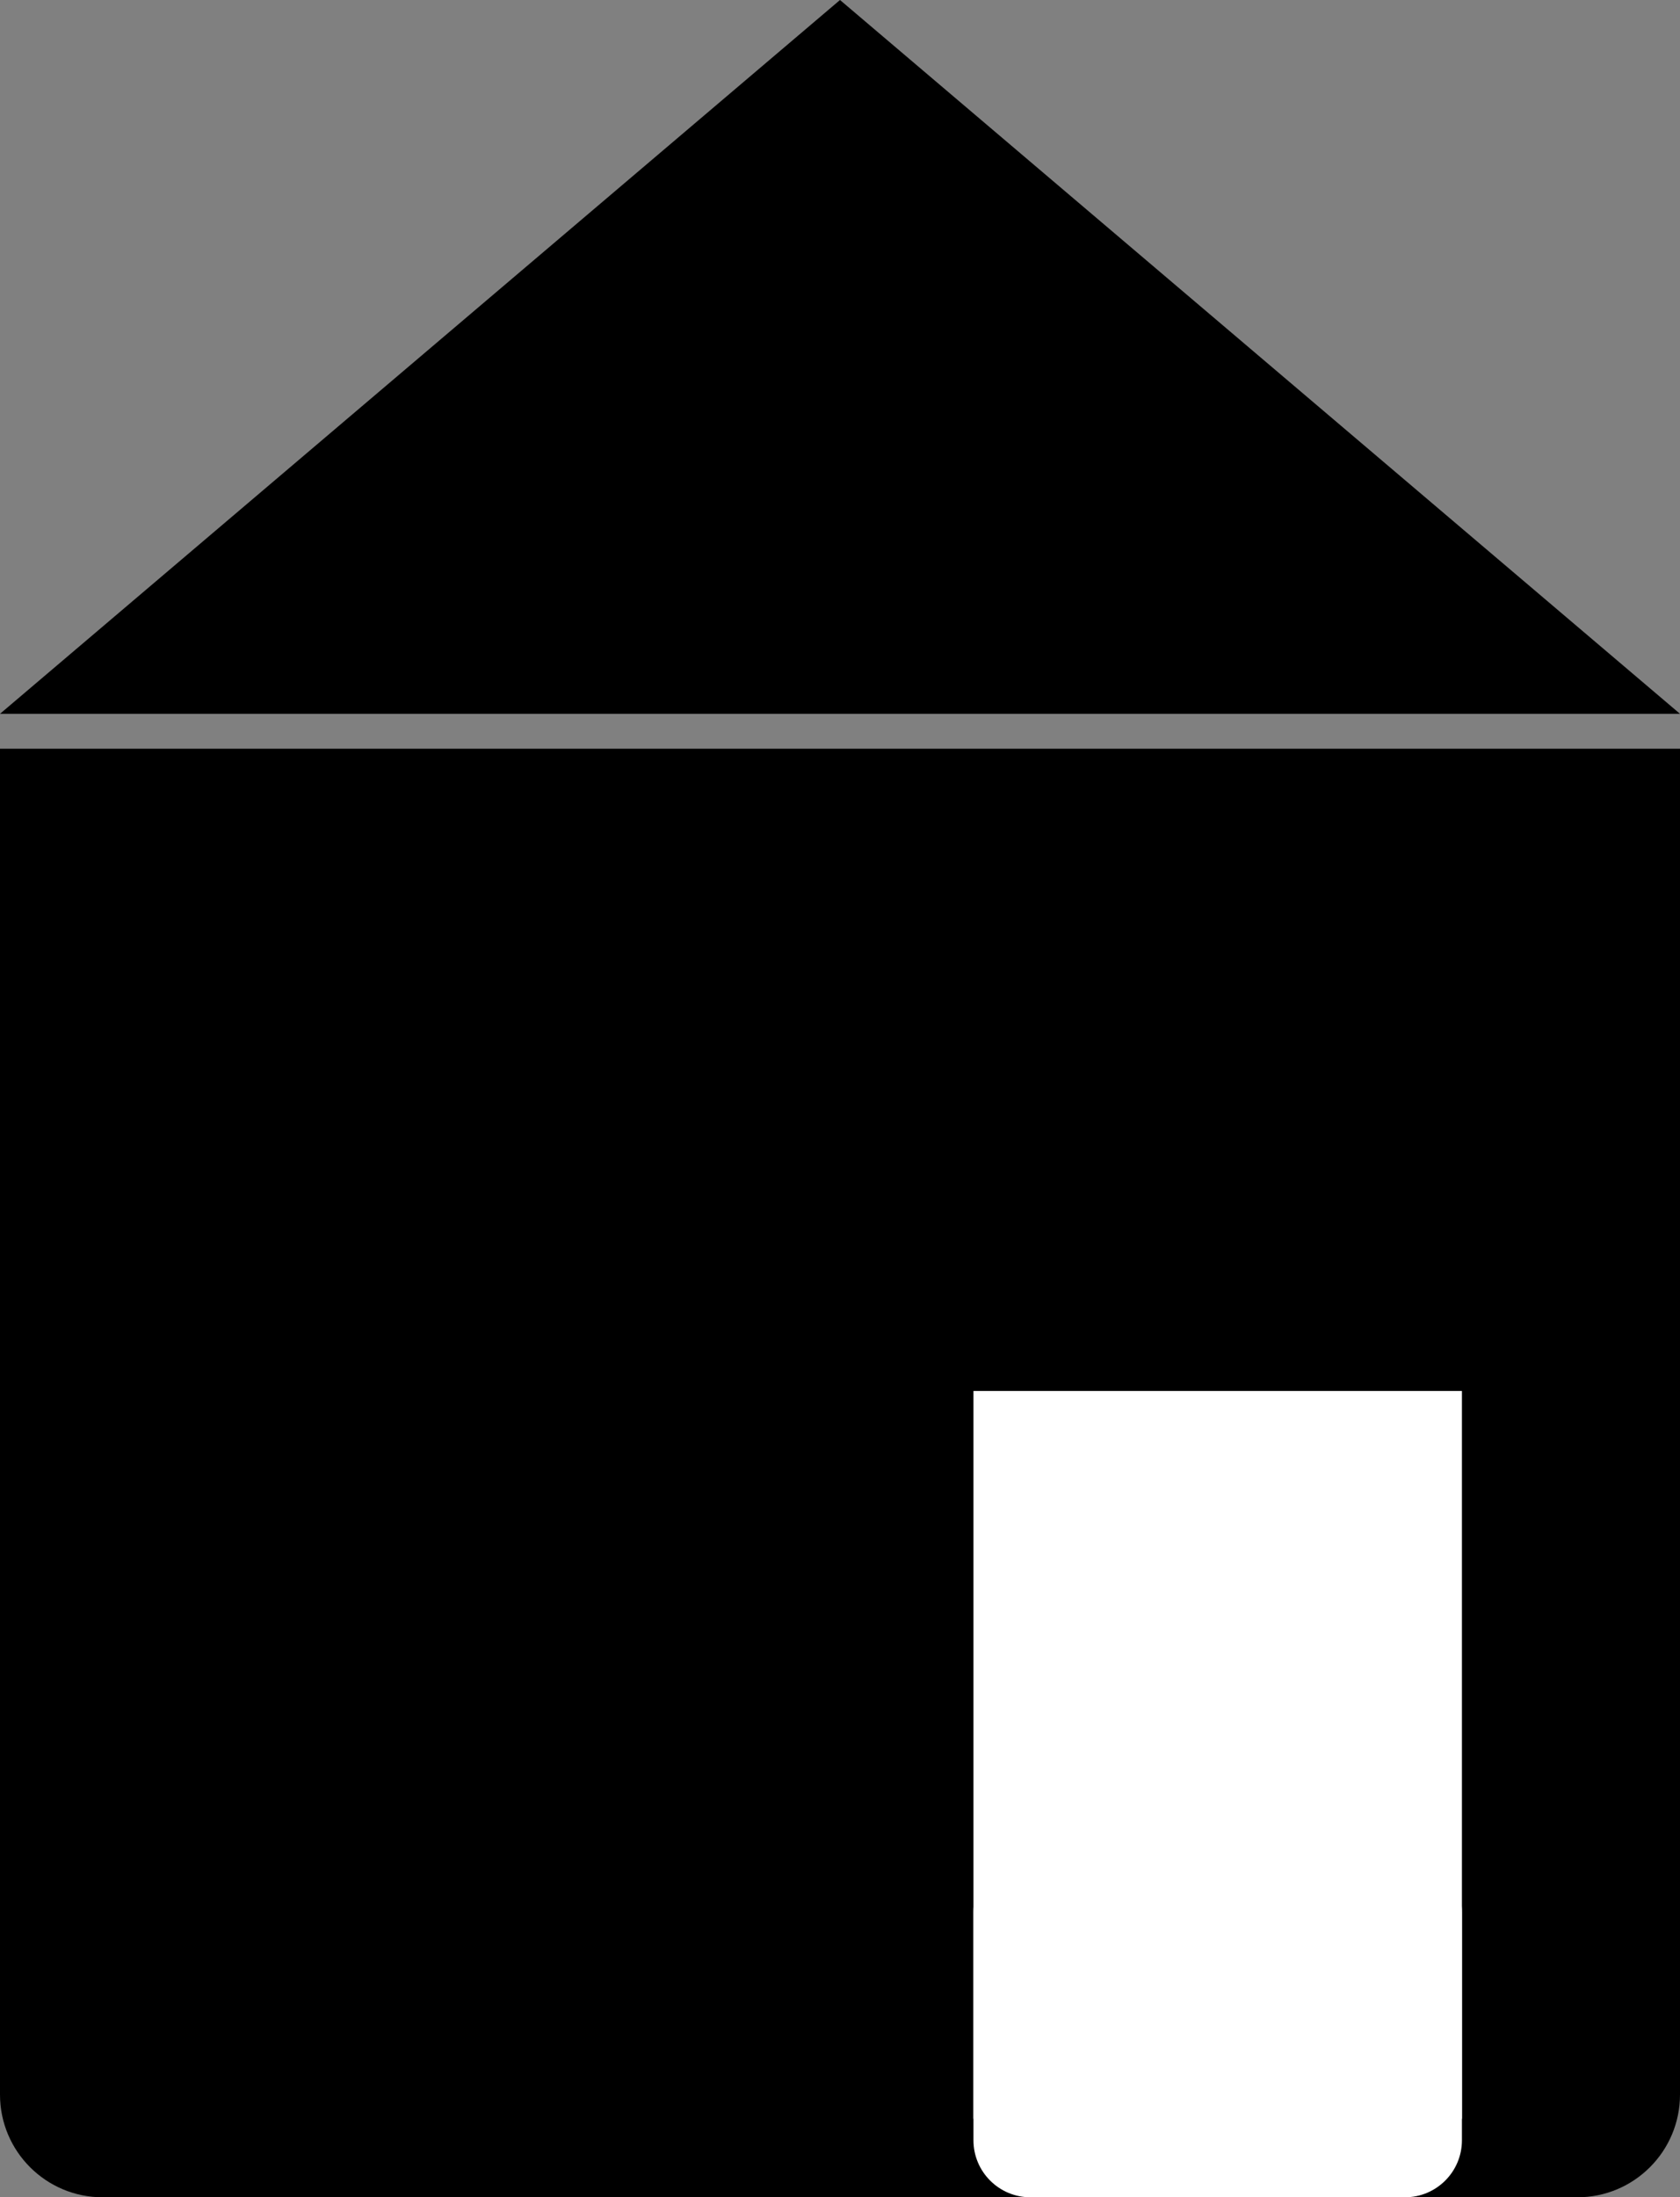 <svg width="963" height="1259" xmlns="http://www.w3.org/2000/svg" xmlns:xlink="http://www.w3.org/1999/xlink" xml:space="preserve" overflow="hidden"><rect width="100%" height="100%" fill="#808080" stroke="none"/><g transform="translate(-1237 -178)"><rect x="1237" y="607" width="963" height="750"/><path d="M1237 1142.83C1237 1110.34 1263.34 1084 1295.83 1084L2141.17 1084C2173.66 1084 2200 1110.34 2200 1142.83L2200 1378.17C2200 1410.66 2173.66 1437 2141.17 1437L1295.83 1437C1263.34 1437 1237 1410.66 1237 1378.17Z" fill-rule="evenodd"/><path d="M1237 587 1718.5 178 2200 587Z" fill-rule="evenodd"/><rect x="1795" y="975" width="280" height="417" fill="#FFFFFF"/><path d="M1795 1273.67C1795 1255.63 1809.63 1241 1827.67 1241L2042.33 1241C2060.37 1241 2075 1255.63 2075 1273.67L2075 1404.33C2075 1422.37 2060.37 1437 2042.33 1437L1827.67 1437C1809.63 1437 1795 1422.37 1795 1404.33Z" fill="#FFFFFF" fill-rule="evenodd"/></g></svg>